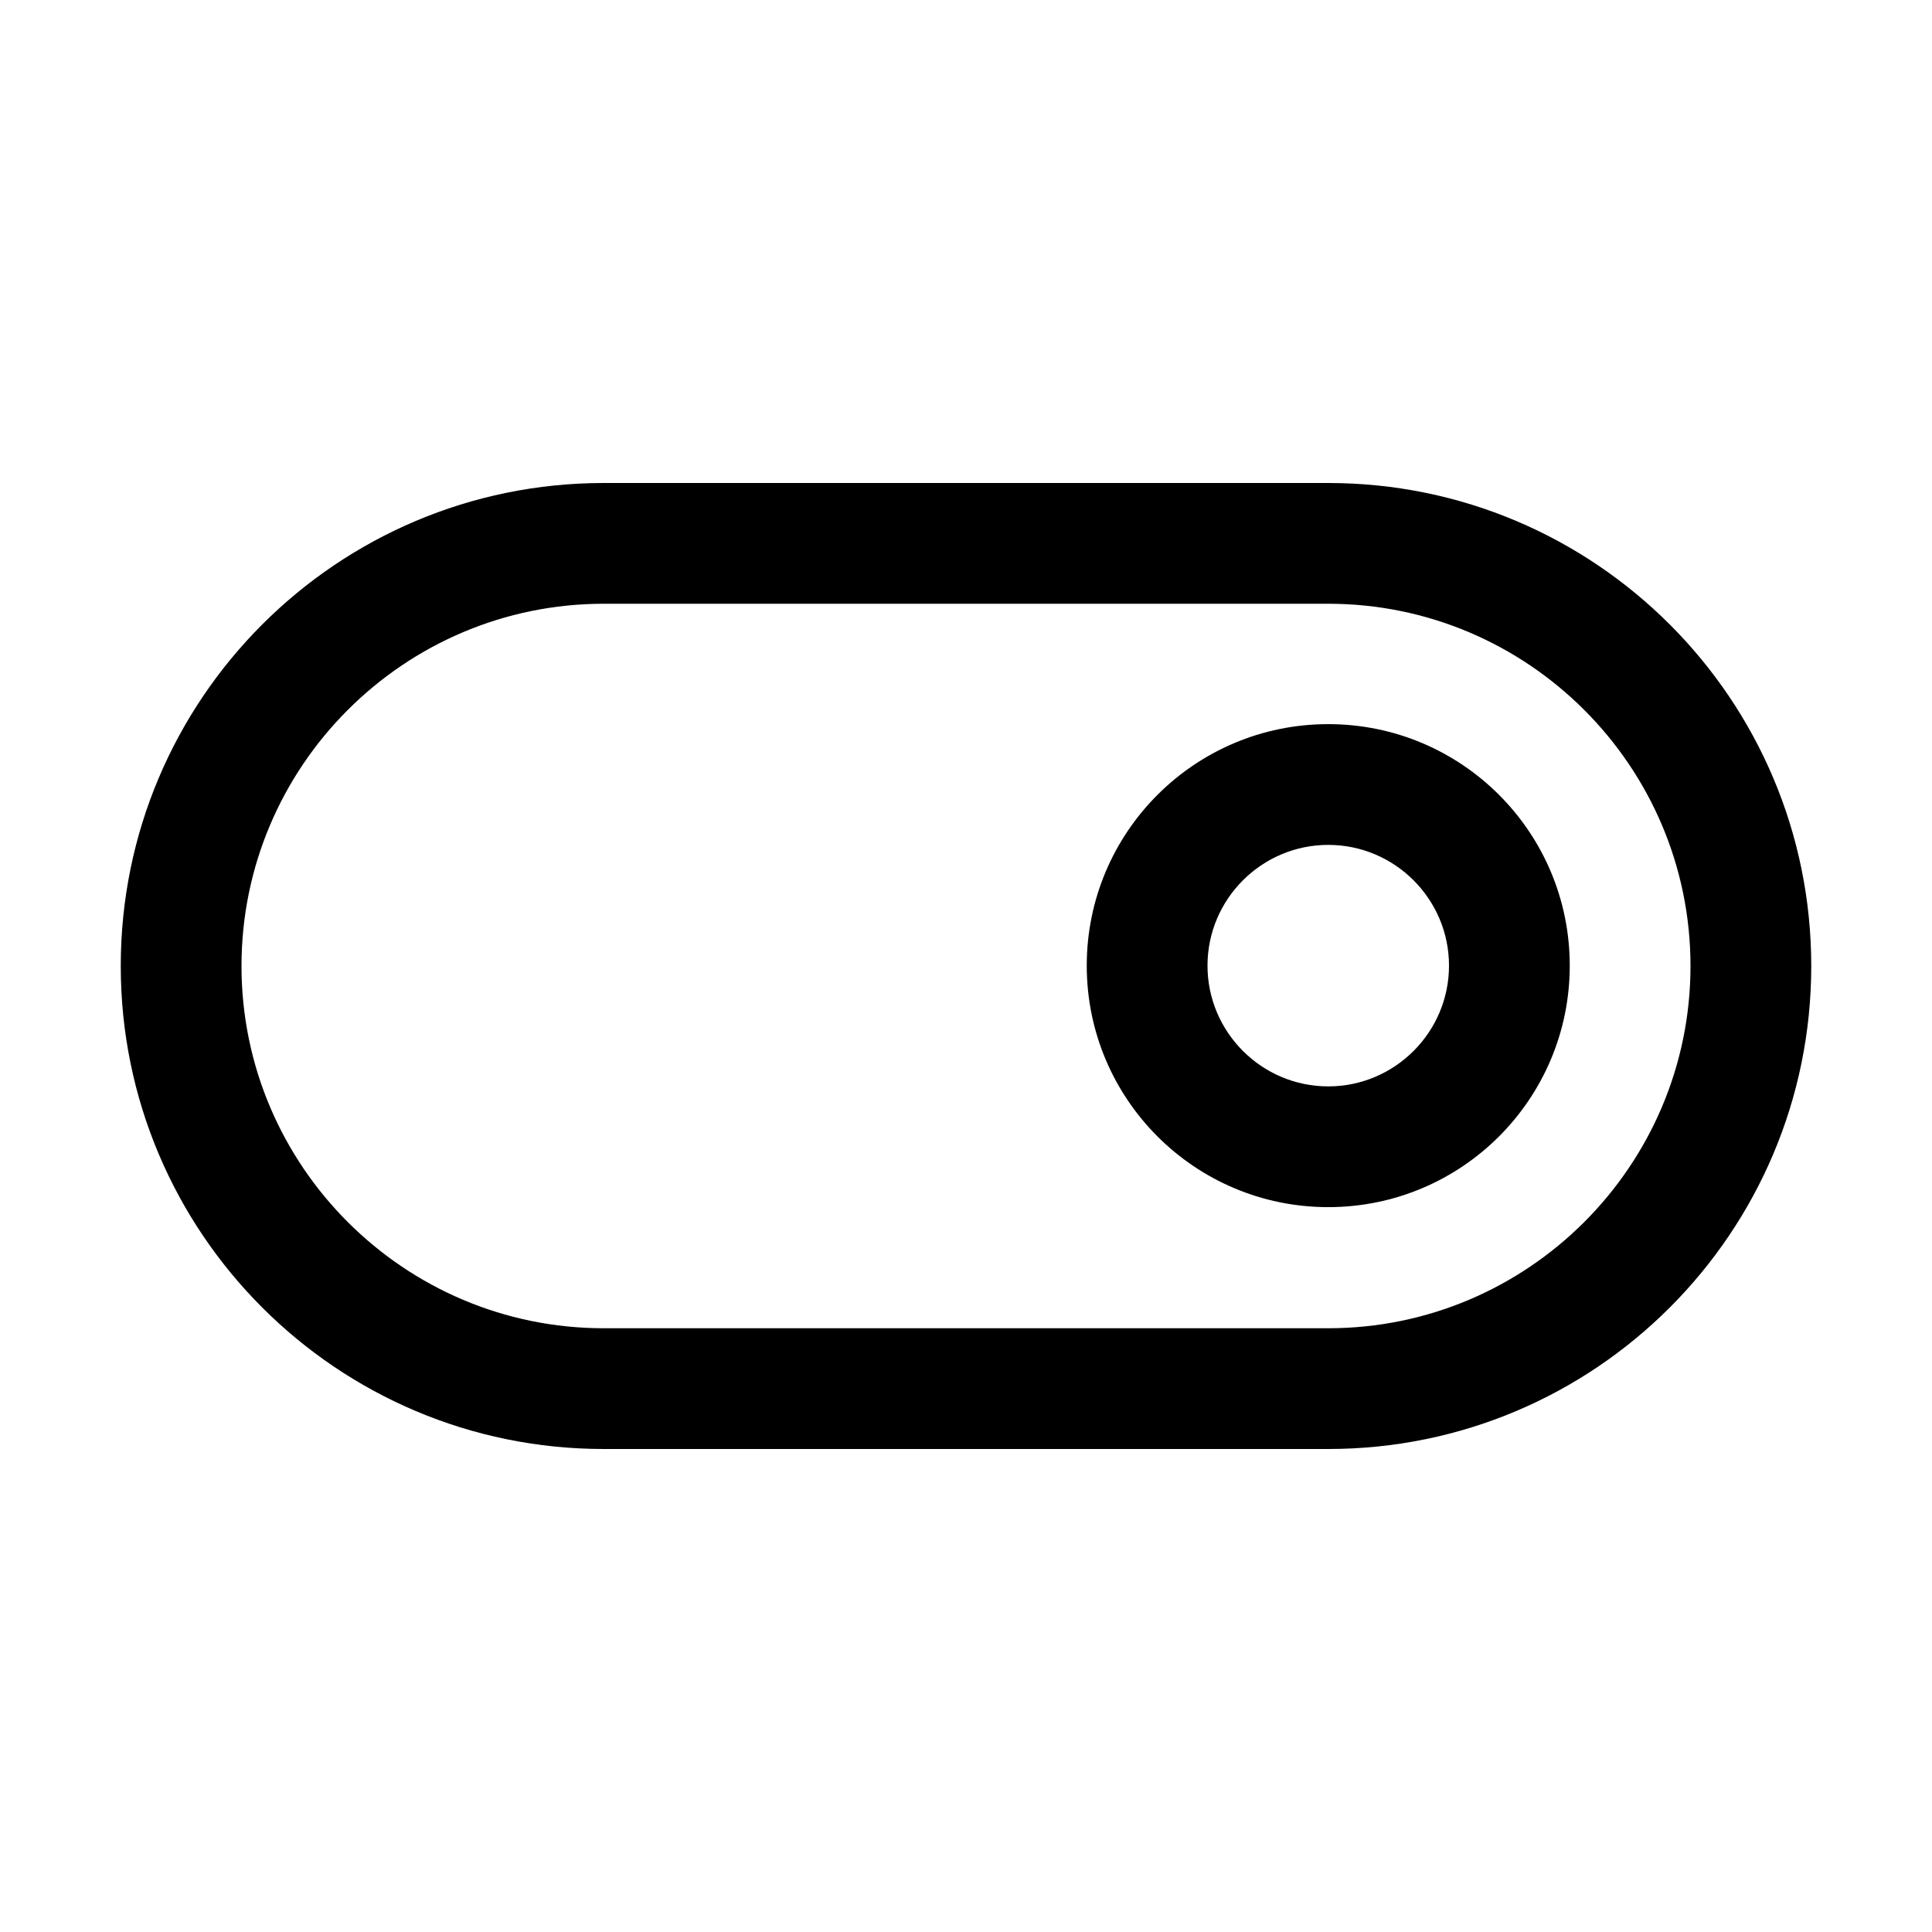 <?xml version="1.0" encoding="utf-8"?>
<!-- Generator: Adobe Illustrator 23.0.1, SVG Export Plug-In . SVG Version: 6.00 Build 0)  -->
<svg version="1.1" id="Layer_1" xmlns="http://www.w3.org/2000/svg" xmlns:xlink="http://www.w3.org/1999/xlink" x="0px" y="0px"
	 viewBox="0 0 16 16" style="enable-background:new 0 0 16 16;" xml:space="preserve">
<path d="M11,5c1.654,0,3,1.346,3,3s-1.346,3-3,3H5c-1.654,0-3-1.346-3-3s1.346-3,3-3H11 M11,4H5C2.791,4,1,5.791,1,8s1.791,4,4,4h6
	c2.209,0,4-1.791,4-4S13.209,4,11,4L11,4z M11,6.997c0.551,0,1,0.449,1,1s-0.449,1-1,1s-1-0.449-1-1S10.449,6.997,11,6.997
	 M11,5.997c-1.105,0-2,0.895-2,2s0.895,2,2,2s2-0.895,2-2S12.105,5.997,11,5.997L11,5.997z"/>
</svg>
